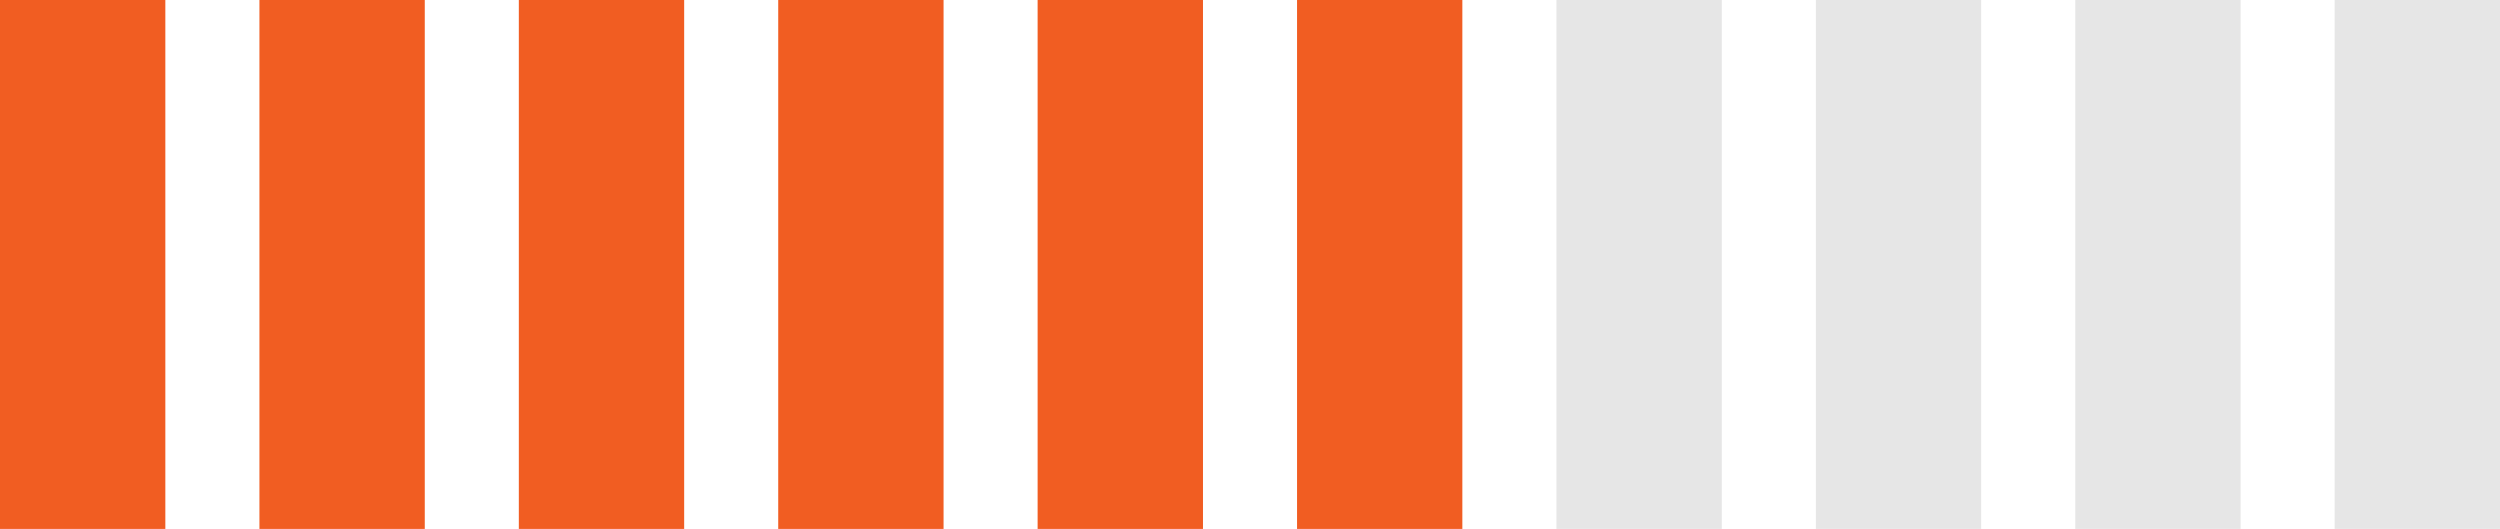 <?xml version="1.0" encoding="utf-8"?>
<!-- Generator: Adobe Illustrator 16.0.0, SVG Export Plug-In . SVG Version: 6.00 Build 0)  -->
<!DOCTYPE svg PUBLIC "-//W3C//DTD SVG 1.1//EN" "http://www.w3.org/Graphics/SVG/1.1/DTD/svg11.dtd">
<svg version="1.1" id="Layer_1" xmlns="http://www.w3.org/2000/svg" xmlns:xlink="http://www.w3.org/1999/xlink" x="0px" y="0px"
	 width="73.257px" height="15.5px" viewBox="0 0 73.257 15.5" enable-background="new 0 0 73.257 15.5" xml:space="preserve">
<g>
	<rect fill="#F15D22" width="4.845" height="15.5"/>
	<rect x="7.602" fill="#F15D22" width="4.845" height="15.5"/>
	<rect x="15.203" fill="#F15D22" width="4.845" height="15.5"/>
	<rect x="22.804" fill="#F15D22" width="4.845" height="15.5"/>
	<rect x="30.405" fill="#F15D22" width="4.846" height="15.5"/>
	<rect x="38.007" fill="#F15D22" width="4.844" height="15.5"/>
	<rect x="45.608" fill="#E6E6E6" width="4.845" height="15.5"/>
	<rect x="53.21" fill="#E6E6E6" width="4.844" height="15.5"/>
	<rect x="60.811" fill="#E6E6E6" width="4.845" height="15.5"/>
	<rect x="68.412" fill="#E6E6E6" width="4.845" height="15.5"/>
</g>
</svg>
